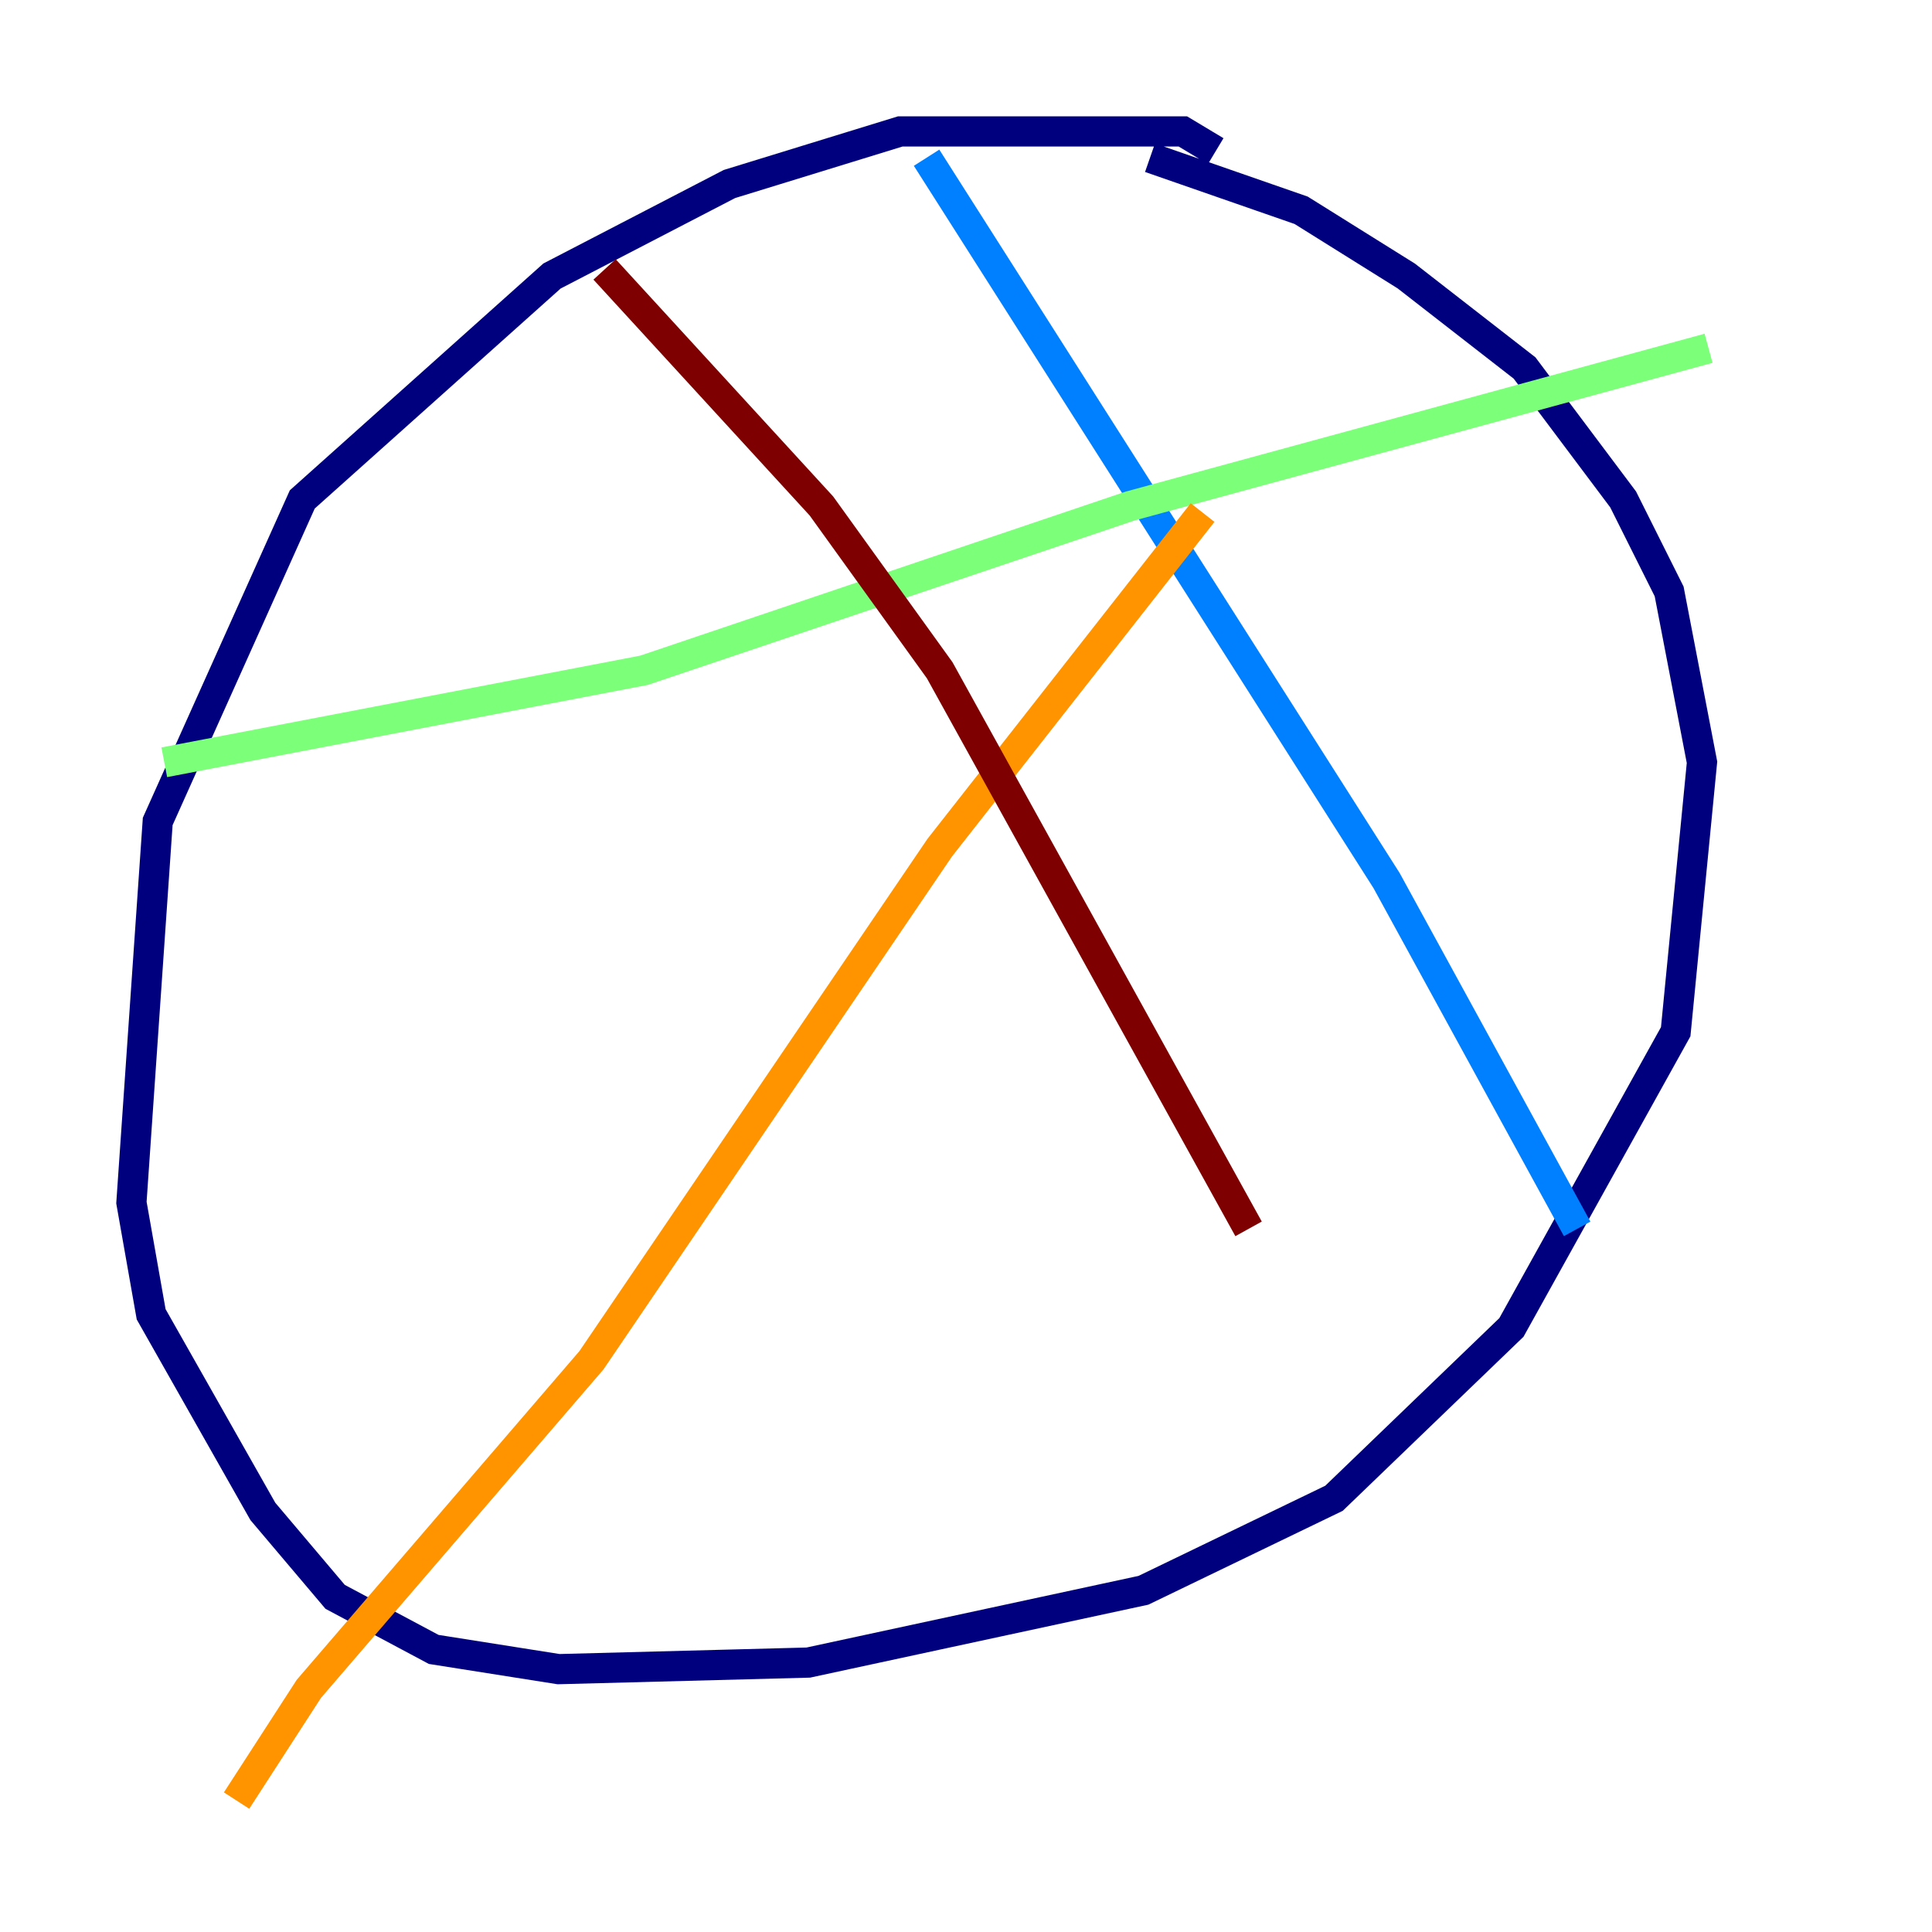 <?xml version="1.0" encoding="utf-8" ?>
<svg baseProfile="tiny" height="128" version="1.2" viewBox="0,0,128,128" width="128" xmlns="http://www.w3.org/2000/svg" xmlns:ev="http://www.w3.org/2001/xml-events" xmlns:xlink="http://www.w3.org/1999/xlink"><defs /><polyline fill="none" points="80.544,10.014 78.367,8.707 59.646,8.707 48.327,12.191 36.571,18.286 20.027,33.088 10.449,54.422 8.707,79.674 10.014,87.075 17.415,100.136 22.204,105.796 28.735,109.279 37.007,110.585 53.551,110.15 75.755,105.361 88.381,99.265 100.136,87.946 111.02,68.354 112.762,50.503 110.585,39.184 107.537,33.088 101.007,24.381 93.17,18.286 86.204,13.932 76.191,10.449" stroke="#00007f" stroke-width="2" /><polyline fill="none" points="61.388,10.449 91.864,58.34 104.49,81.415" stroke="#0080ff" stroke-width="2" /><polyline fill="none" points="10.884,50.503 42.667,44.408 74.884,33.524 113.197,23.075" stroke="#7cff79" stroke-width="2" /><polyline fill="none" points="79.674,33.959 62.258,56.163 39.184,90.122 20.463,111.891 15.674,119.293" stroke="#ff9400" stroke-width="2" /><polyline fill="none" points="40.054,17.85 54.422,33.524 62.258,44.408 82.721,81.415" stroke="#7f0000" stroke-width="2" /></svg>